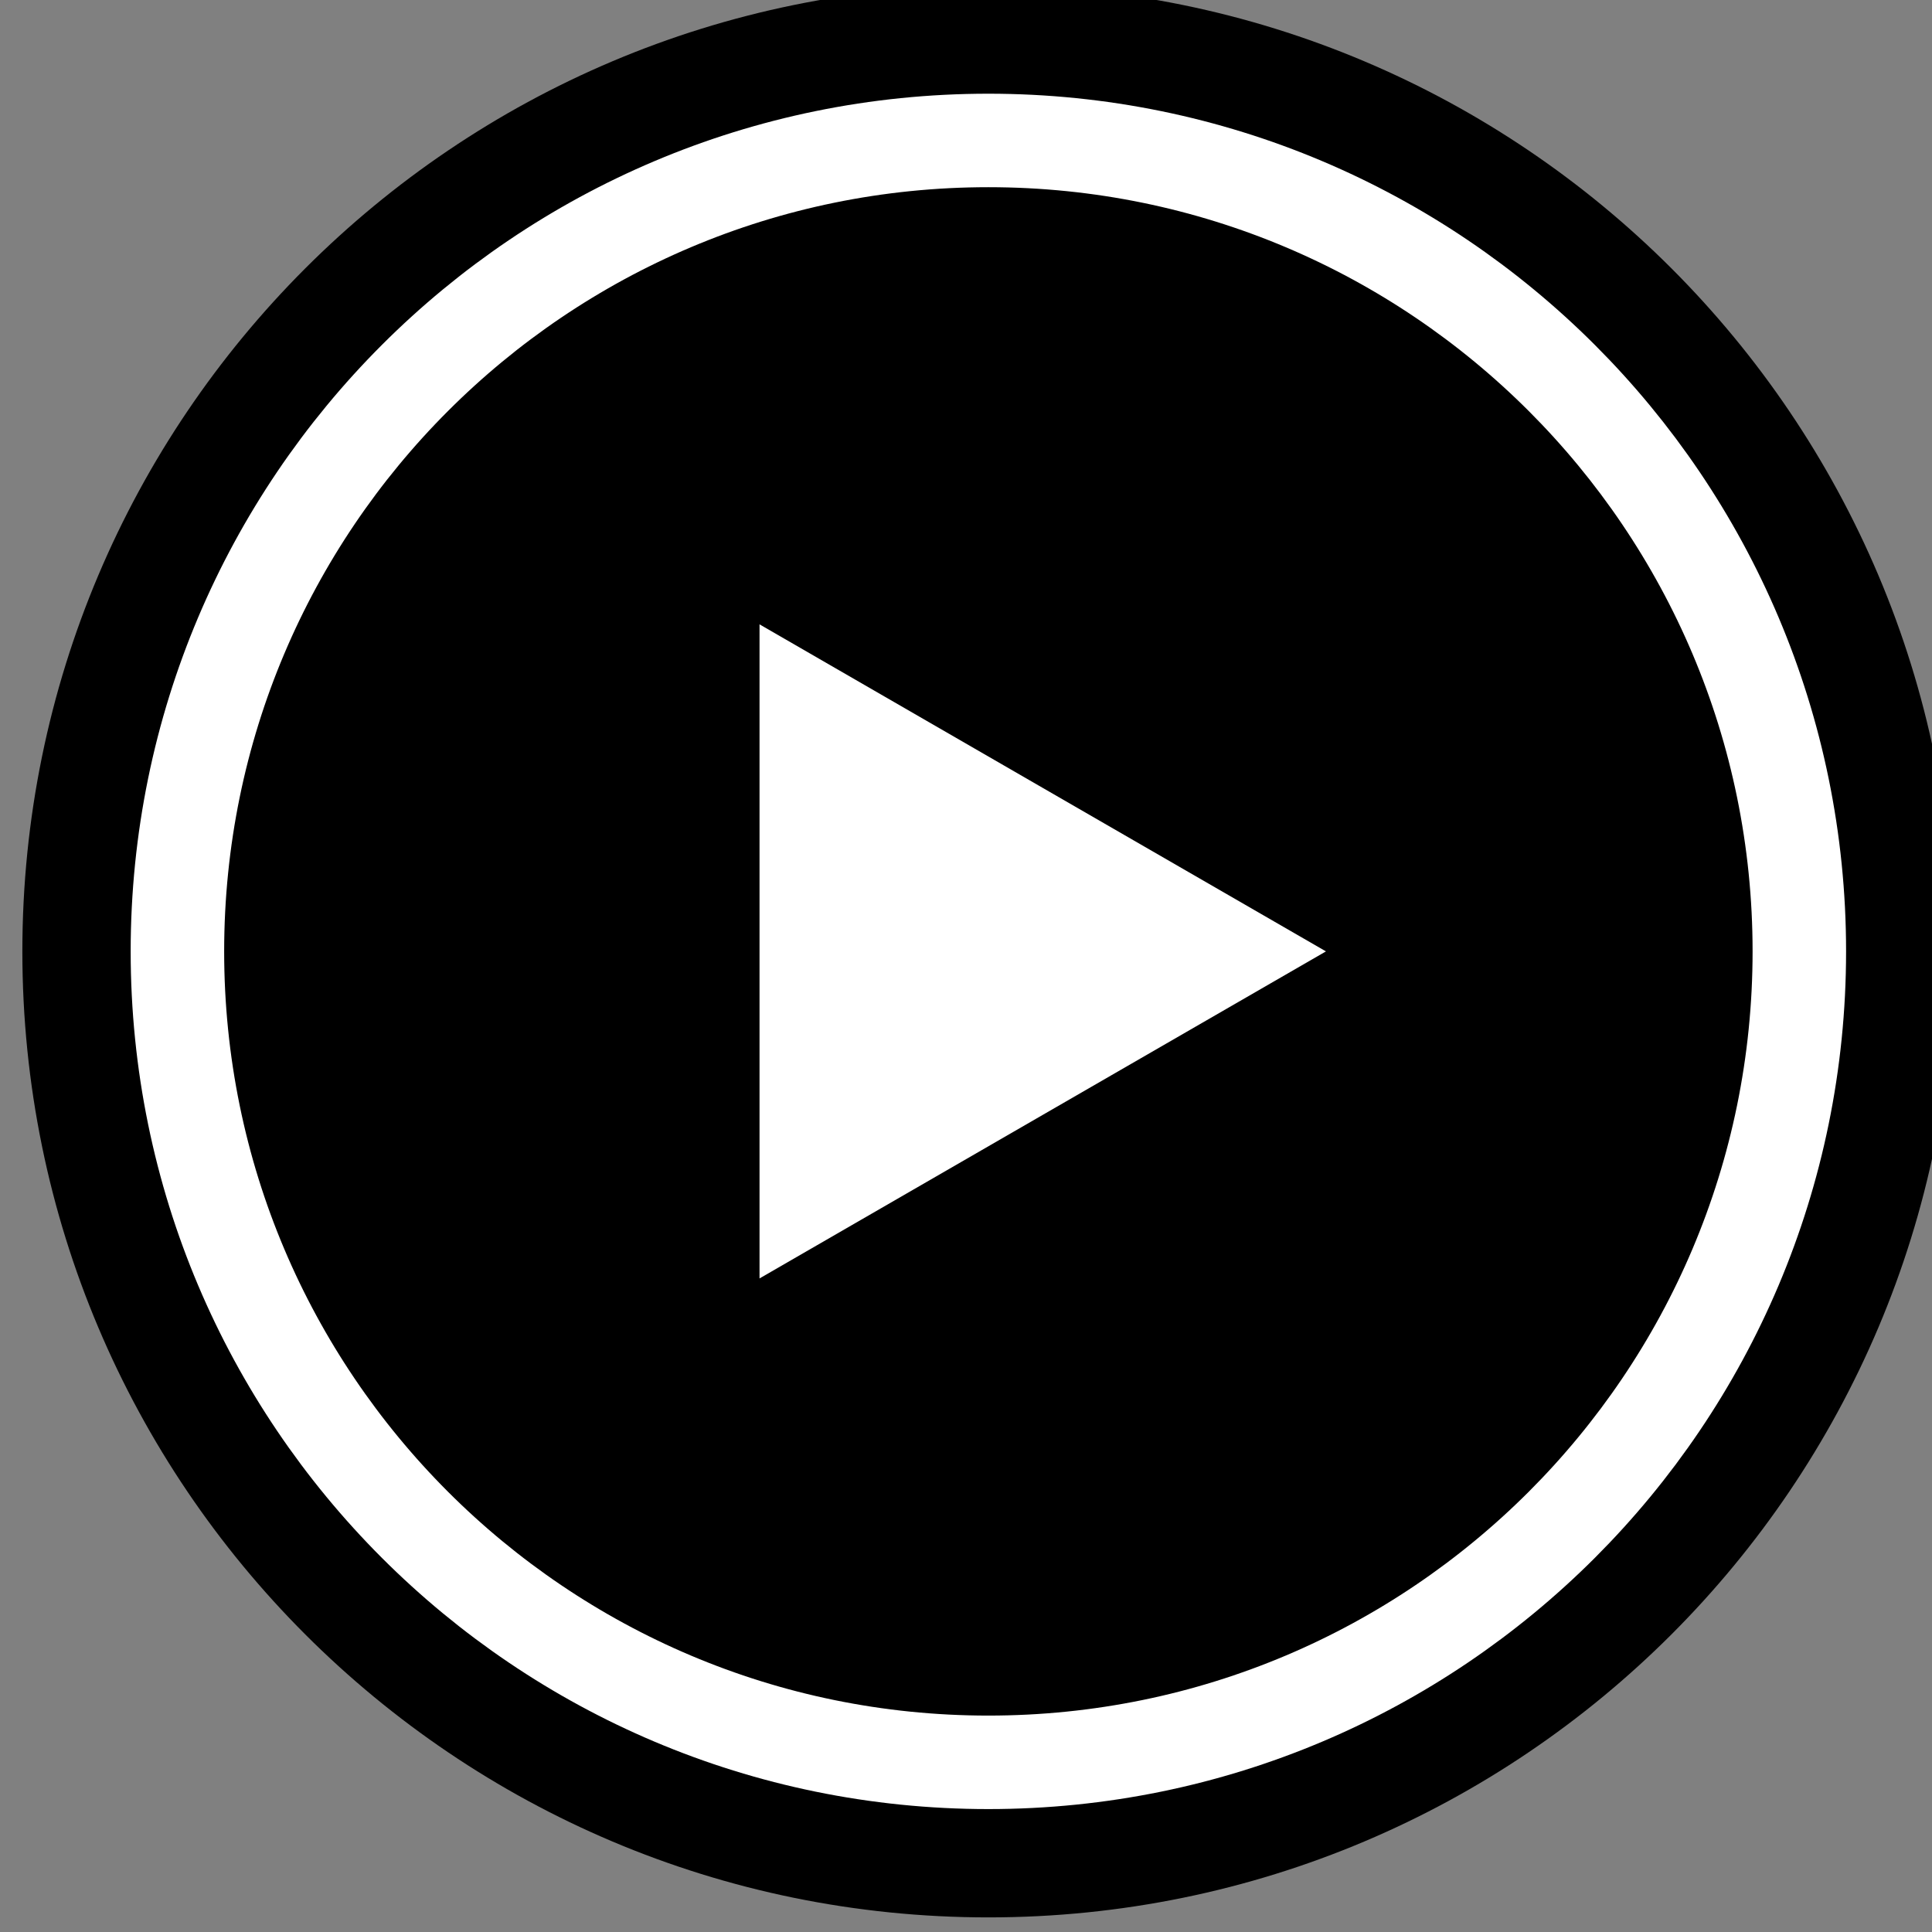 <?xml version="1.0" encoding="utf-8"?>
<!-- Generator: Adobe Illustrator 16.0.0, SVG Export Plug-In . SVG Version: 6.00 Build 0)  -->
<!DOCTYPE svg PUBLIC "-//W3C//DTD SVG 1.1//EN" "http://www.w3.org/Graphics/SVG/1.1/DTD/svg11.dtd">
<svg version="1.1" id="Layer_1" xmlns="http://www.w3.org/2000/svg" xmlns:xlink="http://www.w3.org/1999/xlink" x="0px" y="0px"
	 width="58.586px" height="58.586px" viewBox="0 0 58.586 58.586" enable-background="new 0 0 58.586 58.586" xml:space="preserve">
<rect x="0" y="0" width="58.586" height="58.586" fill="#808080" stroke="none"/>
<g>
	<path d="M29.971,58.143L29.971,58.143c-16.178,0-29.293-13.115-29.293-29.293c0-16.177,13.115-29.293,29.293-29.293
		l0,0c16.179,0,29.293,13.116,29.293,29.293C59.264,45.028,46.149,58.143,29.971,58.143z"/>
	<path fill="none" stroke="#FFFFFF" stroke-width="2.835" stroke-miterlimit="10" d="M29.971,53.441L29.971,53.441
		C16.39,53.441,5.38,42.431,5.38,28.85S16.39,4.259,29.971,4.259l0,0c13.581,0,24.592,11.01,24.592,24.591
		S43.552,53.441,29.971,53.441z"/>
	<path opacity="0.1" d="M29.971,50.709L29.971,50.709c-12.072,0-21.859-9.787-21.859-21.859c0-12.071,9.787-21.858,21.859-21.858
		l0,0c12.073,0,21.859,9.787,21.859,21.858C51.83,40.922,42.044,50.709,29.971,50.709z"/>
	<polygon fill="#FFFFFF" points="23.032,28.85 23.032,18.933 31.62,23.892 40.208,28.85 31.62,33.808 23.032,38.767 	"/>
</g>
</svg>

